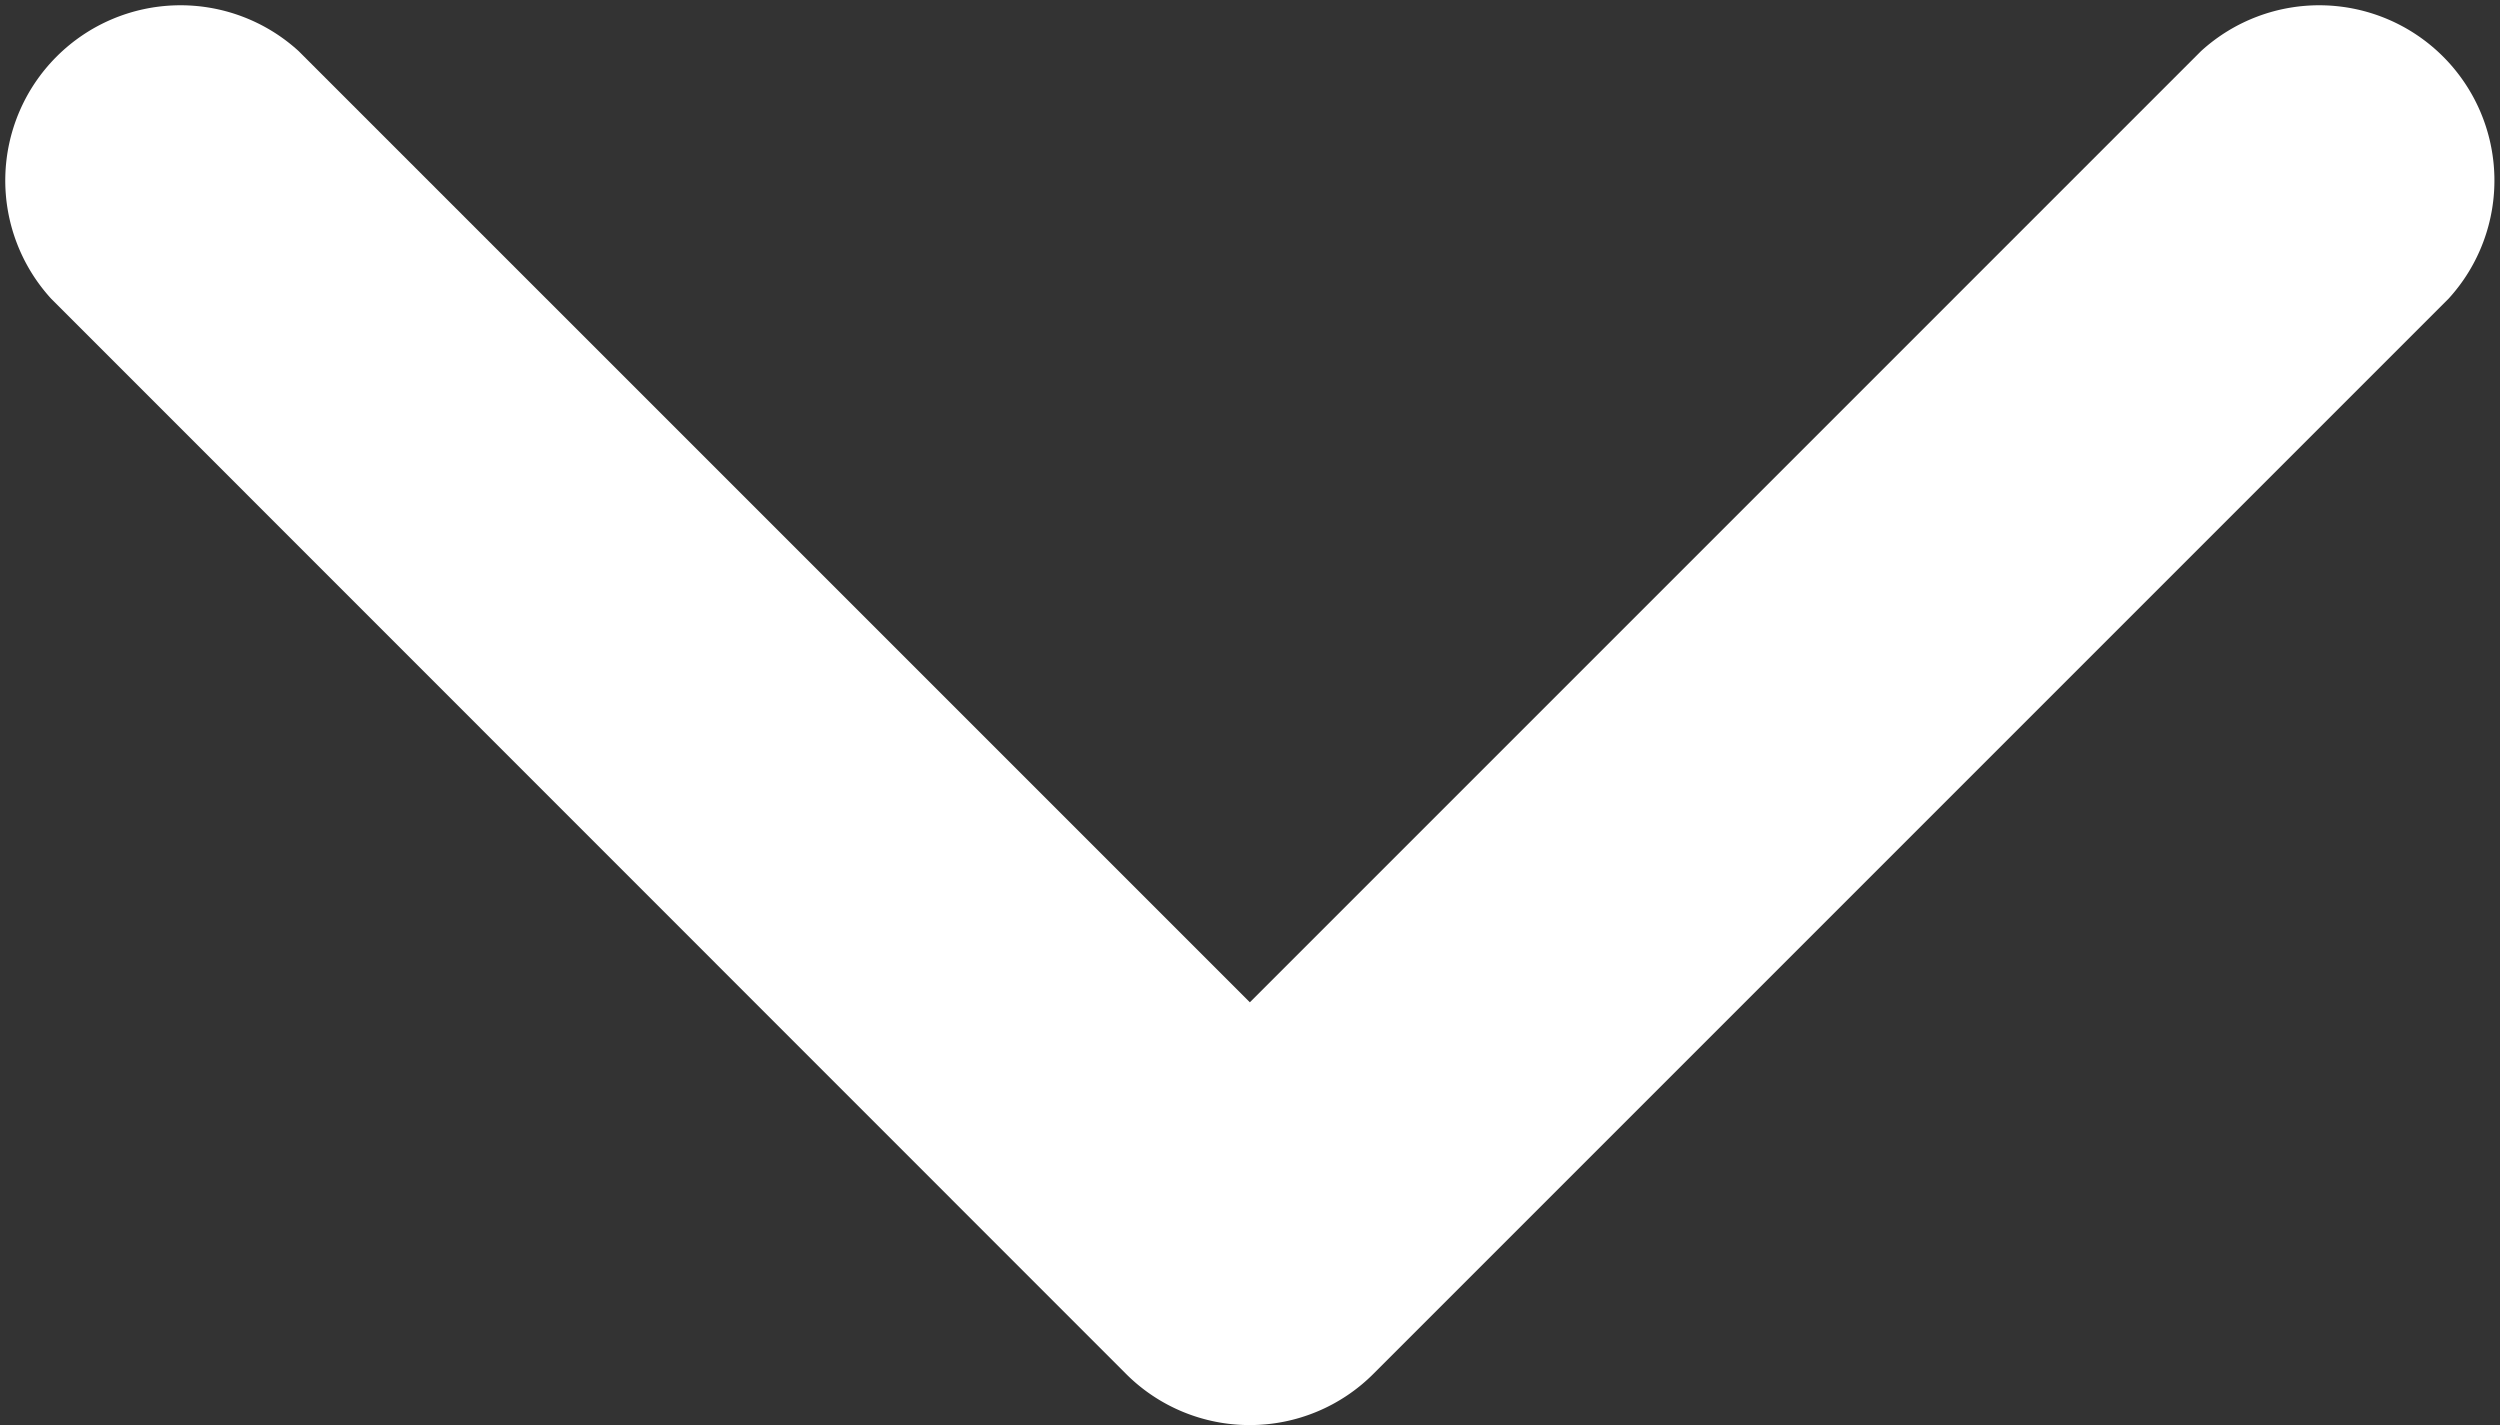<svg id="arrow-down-sign-to-navigate_7_" data-name="arrow-down-sign-to-navigate (7)" xmlns="http://www.w3.org/2000/svg" width="8.261" height="4.709" viewBox="0 0 8.261 4.709">
  <rect x="0" y="0" width="8.261" height="4.709" fill="#333333" stroke="none"/>
  <path id="Tracé_29" data-name="Tracé 29" d="M4.131,101.85a.577.577,0,0,1-.409-.169L.17,98.128a.579.579,0,0,1,.818-.818l3.143,3.143L7.274,97.31a.579.579,0,0,1,.818.818L4.54,101.68A.577.577,0,0,1,4.131,101.85Z" transform="translate(-0.001 -97.141)" fill="#fff"/>
</svg>
